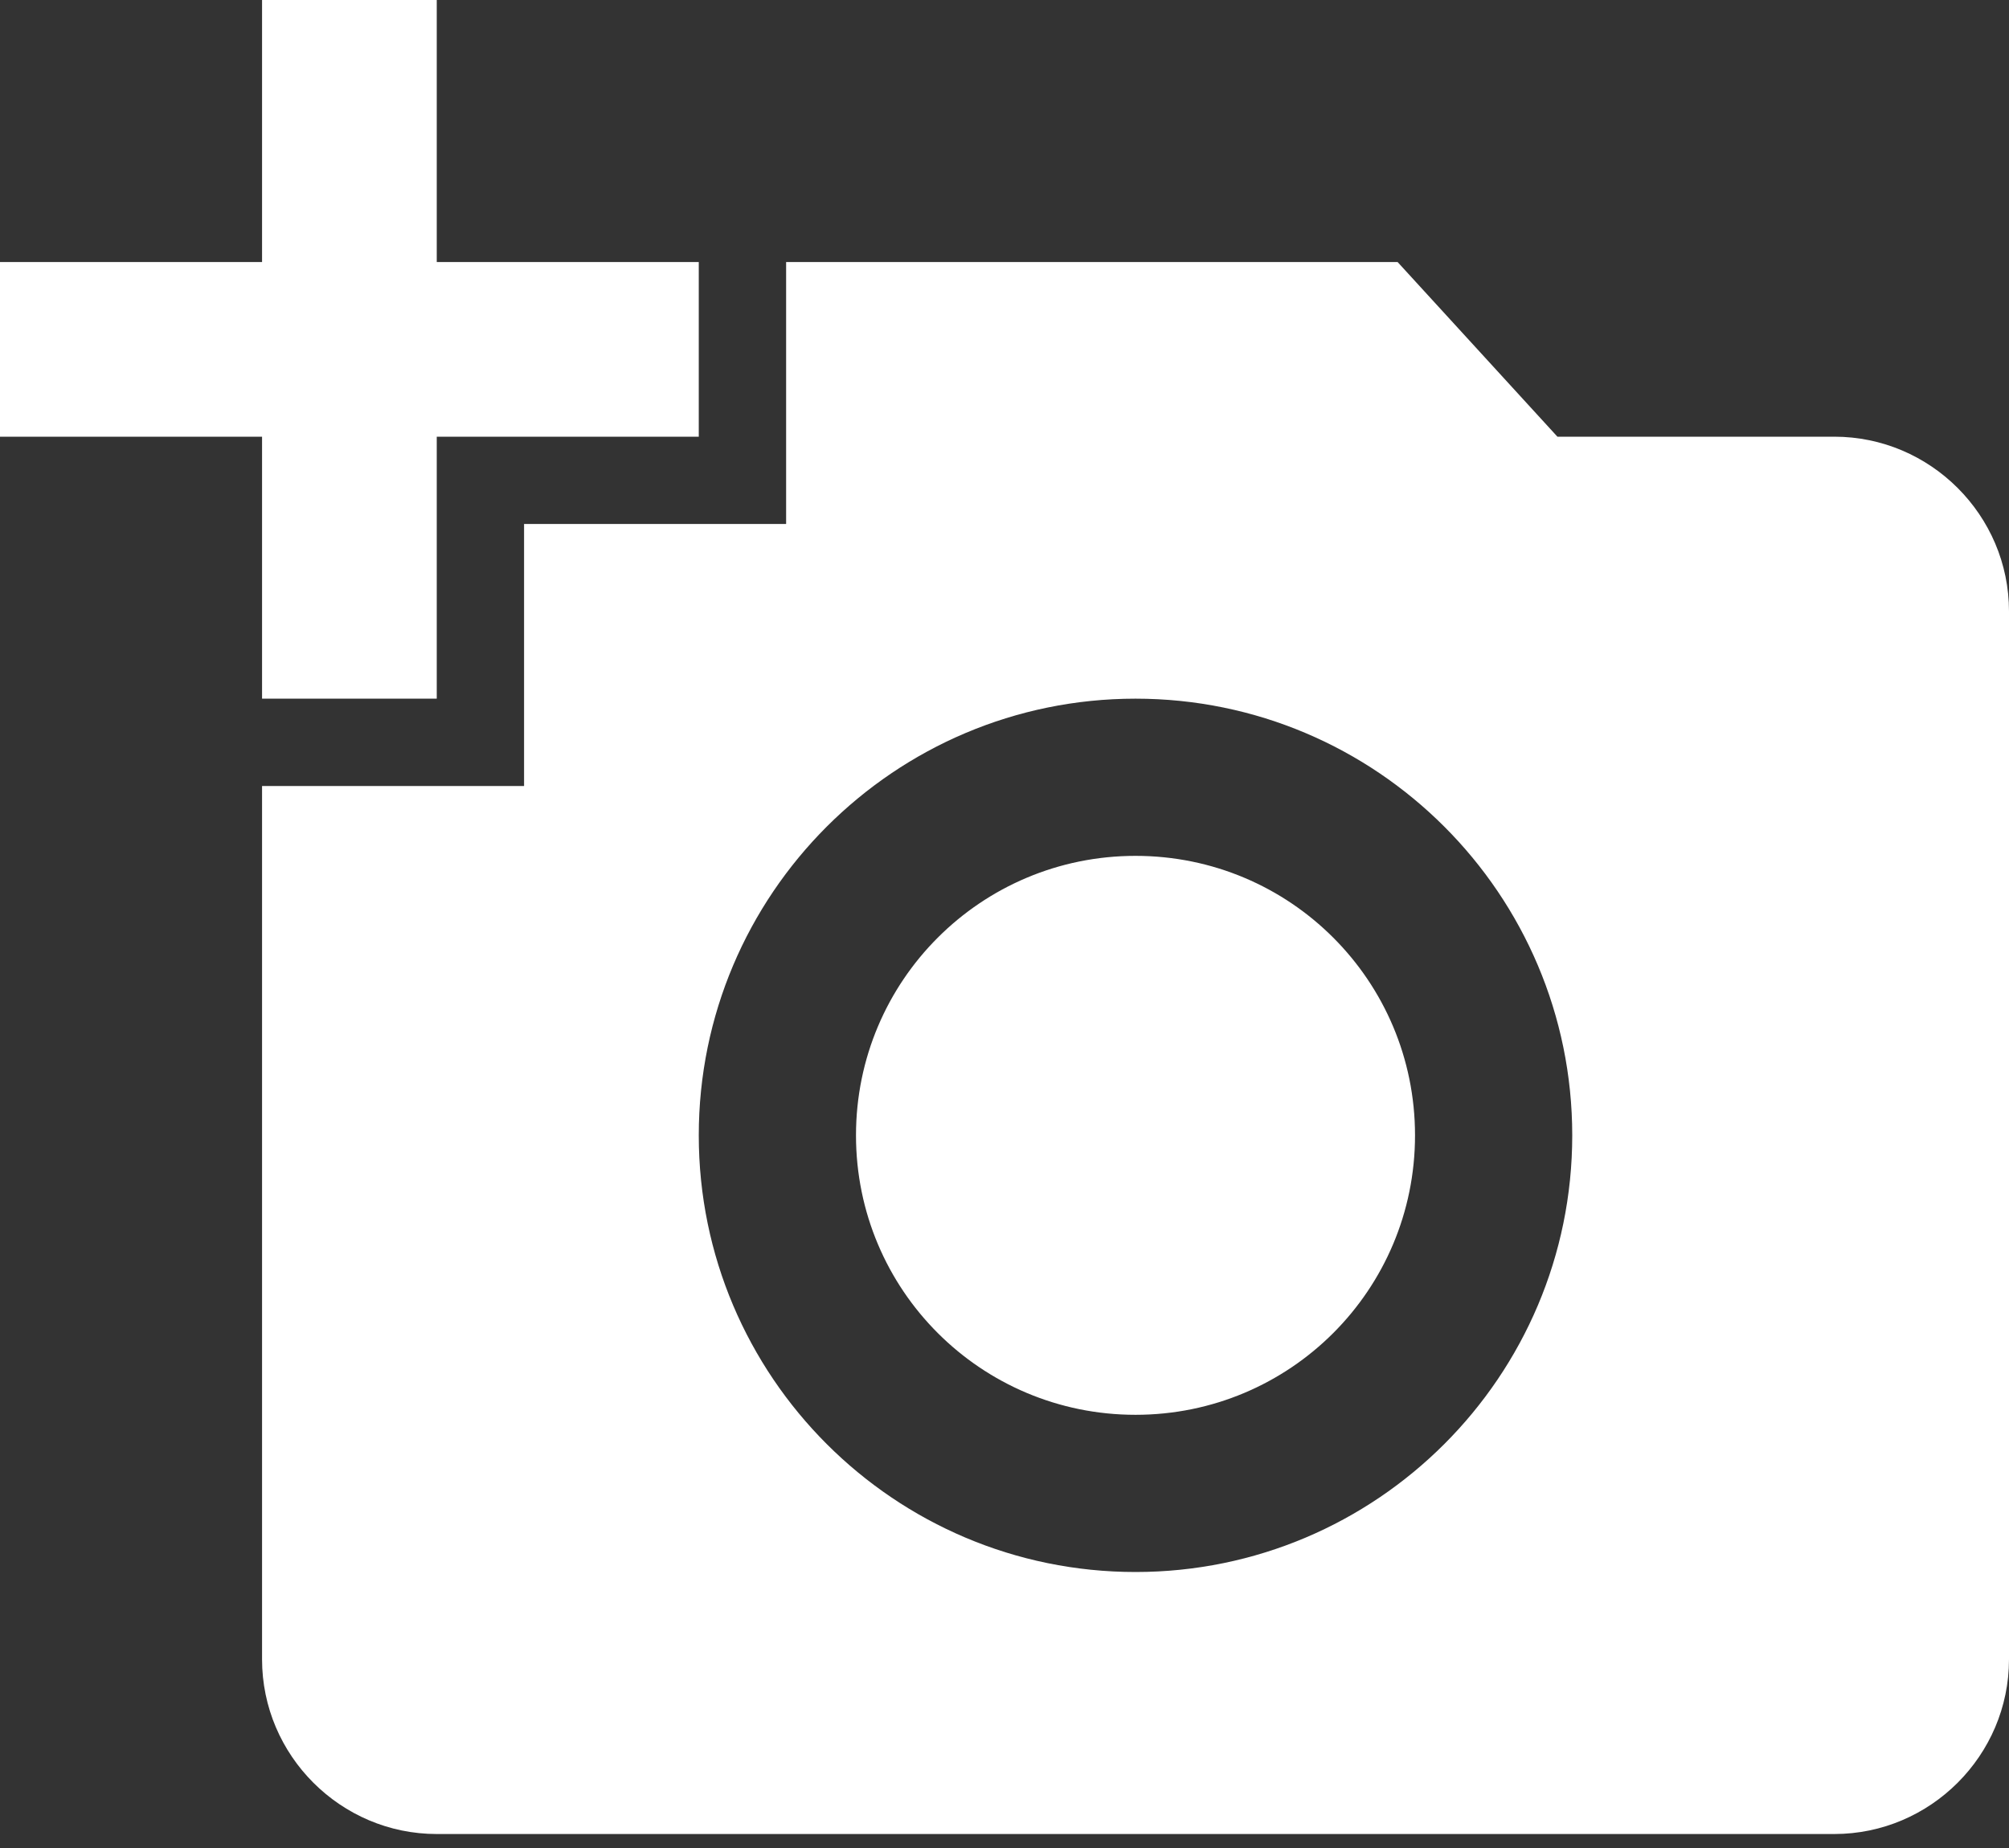 <svg width="50" height="46" viewBox="0 0 50 46" fill="none" xmlns="http://www.w3.org/2000/svg">
<rect x="0" y="0" width="50" height="46" fill="#333333" stroke="none"/>
<path d="M6.522 6.522V0H10.87V6.522H17.391V10.87H10.87V17.391H6.522V10.87H0V6.522H6.522ZM13.043 19.565V13.043H19.565V6.522H34.783L38.761 10.87H45.652C48.044 10.87 50 12.826 50 15.217V41.304C50 43.696 48.044 45.652 45.652 45.652H10.87C8.478 45.652 6.522 43.696 6.522 41.304V19.565H13.043ZM28.261 39.13C34.261 39.13 39.13 34.261 39.13 28.261C39.13 22.261 34.261 17.391 28.261 17.391C22.261 17.391 17.391 22.261 17.391 28.261C17.391 34.261 22.261 39.13 28.261 39.13ZM21.304 28.261C21.304 32.109 24.413 35.217 28.261 35.217C32.109 35.217 35.217 32.109 35.217 28.261C35.217 24.413 32.109 21.304 28.261 21.304C24.413 21.304 21.304 24.413 21.304 28.261Z" fill="white"/>
</svg>
